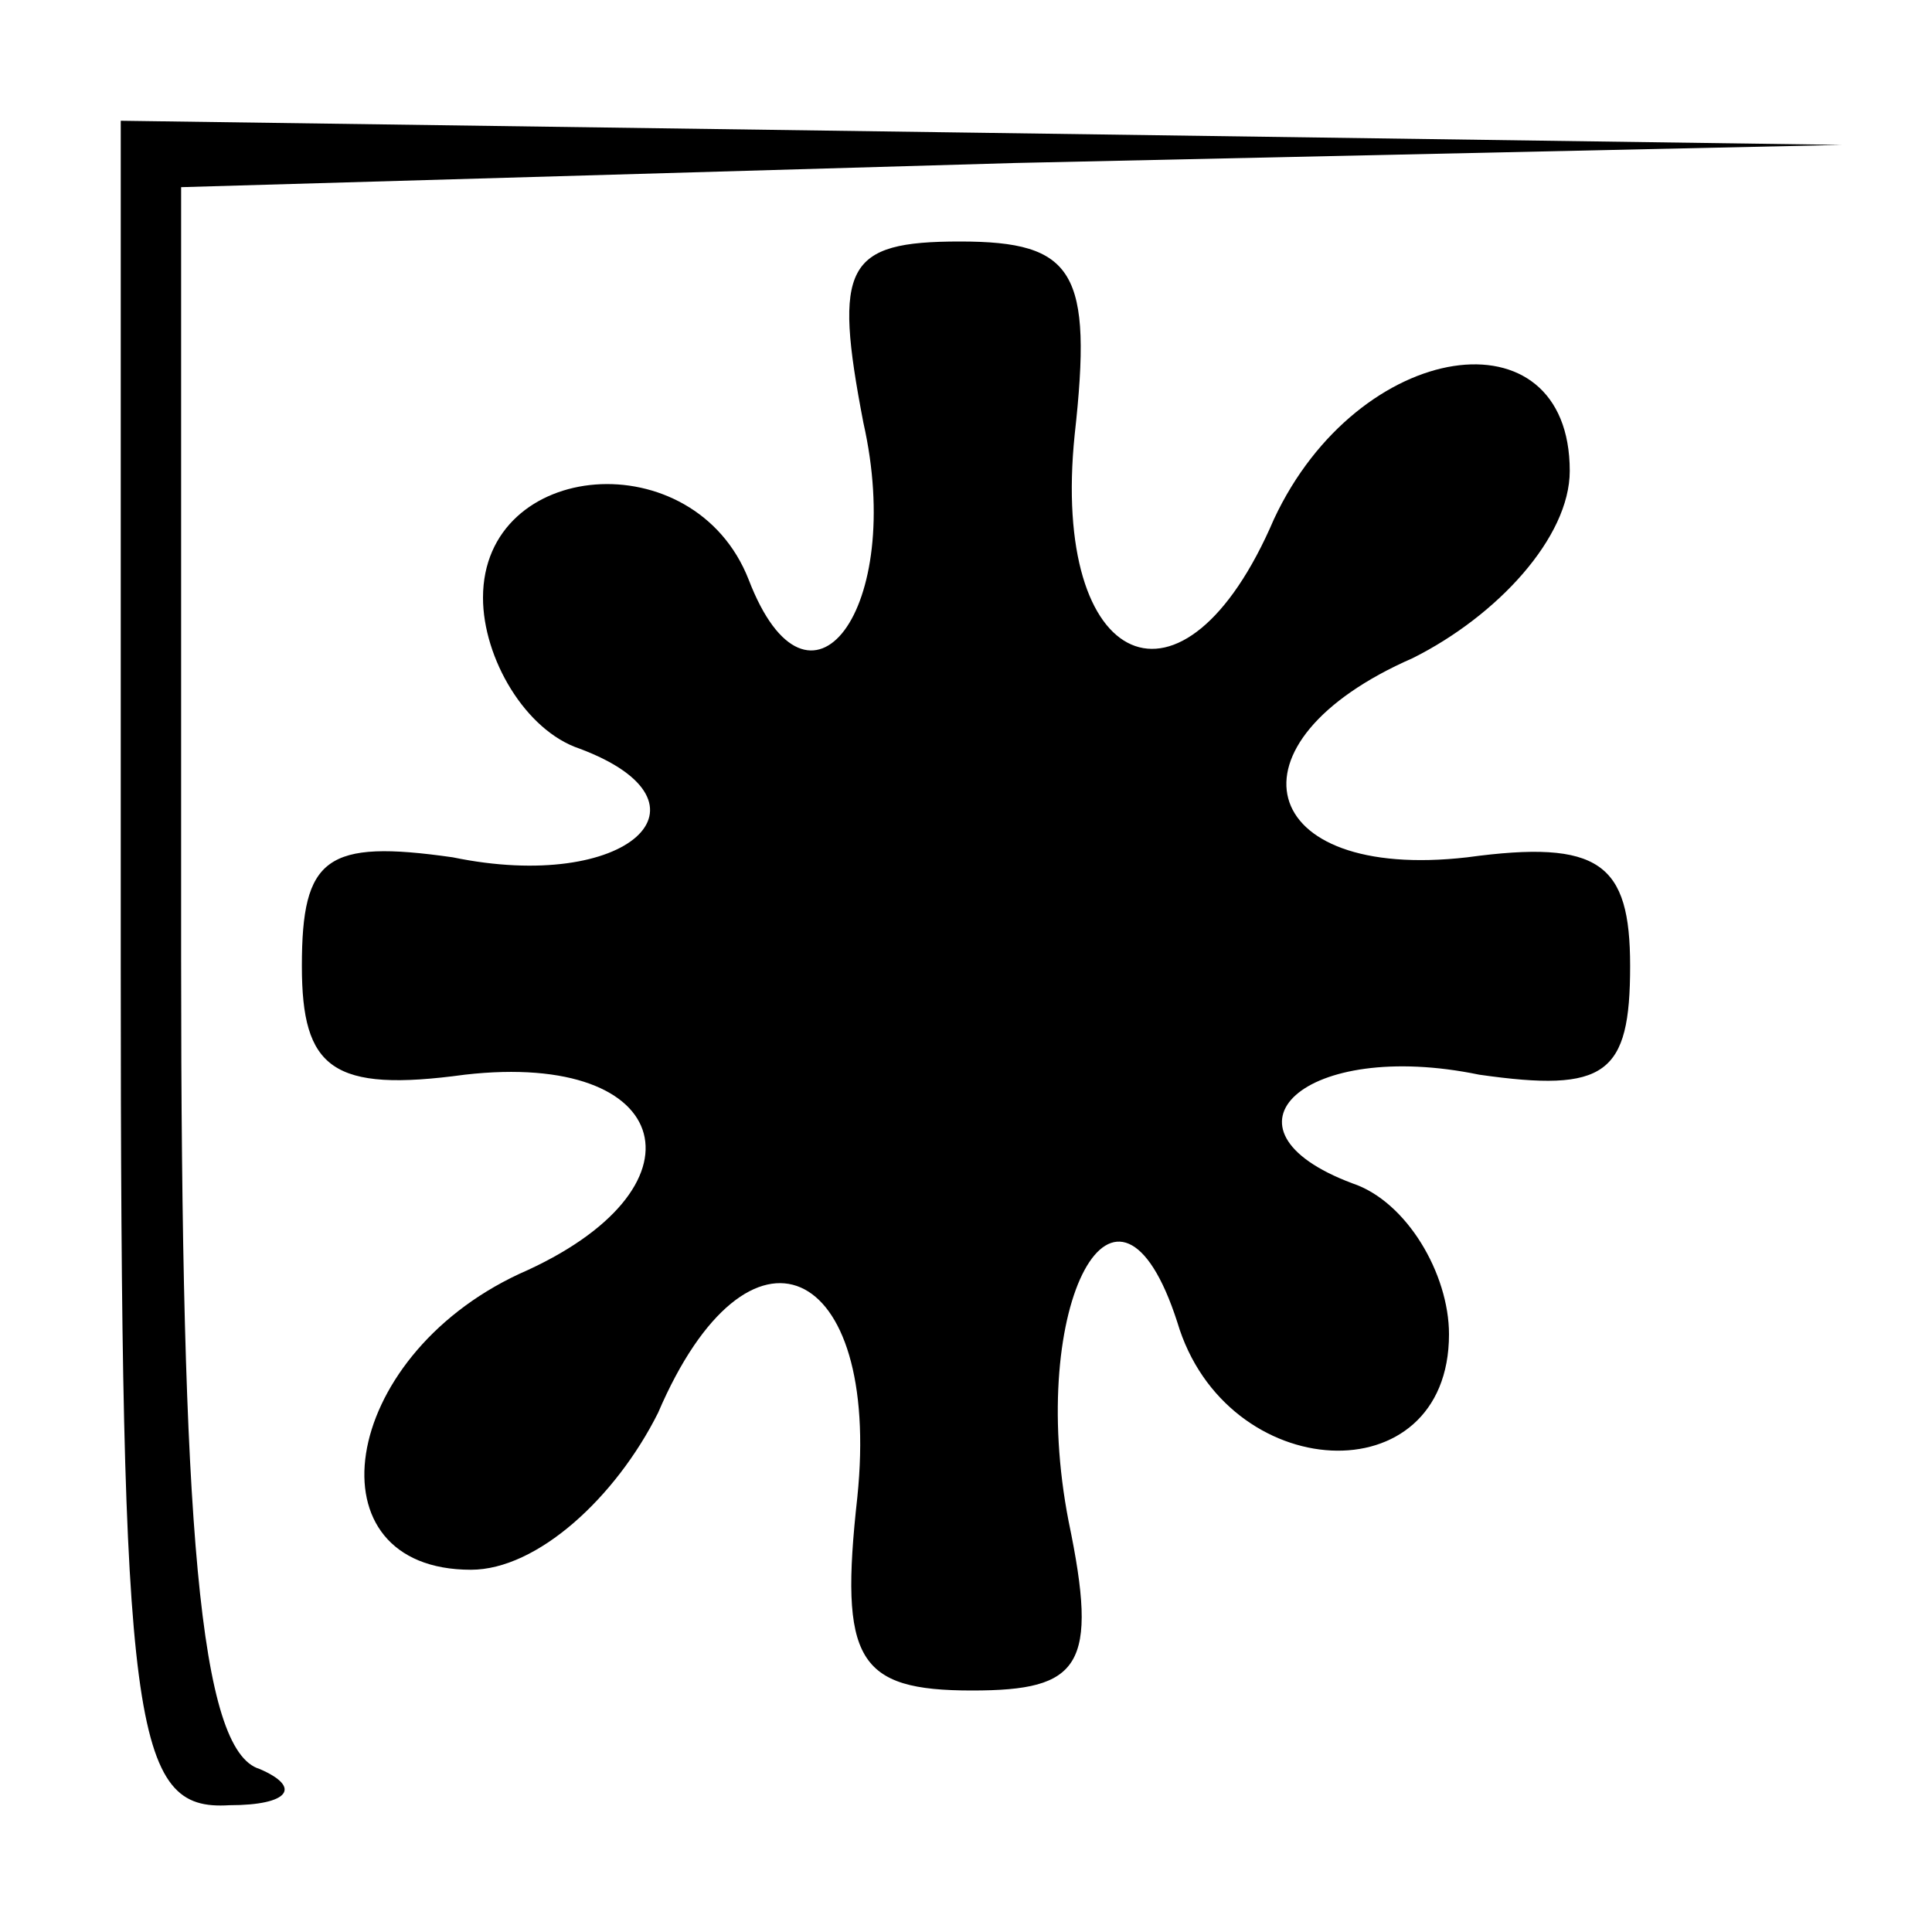 <?xml version="1.0" standalone="no"?>
<!DOCTYPE svg PUBLIC "-//W3C//DTD SVG 20010904//EN"
 "http://www.w3.org/TR/2001/REC-SVG-20010904/DTD/svg10.dtd">
<svg version="1.0" xmlns="http://www.w3.org/2000/svg"
 width="32pt" height="32pt" viewBox="0 0 32 32"
 preserveAspectRatio="xMidYMid meet">
<g transform="translate(0,32) scale(0.1,-0.1)"
fill="#000000" stroke="none">
<path fill="#000000" stroke="none" d="M20 160 c0 -127 2 -140 18 -139 10 0
12 3 5 6 -10 3 -13 40 -13 134 l0 128 138 4 137 3 -142 2 -143 2 0 -140z"/>
<path fill="#000000" stroke="none" d="M143 250 c7 -31 -9 -52 -19 -26 -9 23
-44 20 -44 -3 0 -10 7 -22 16 -25 24 -9 8 -24 -21 -18 -21 3 -25 0 -25 -18 0
-17 5 -21 27 -18 35 4 41 -19 9 -33 -30 -14 -35 -49 -8 -49 11 0 24 12 31 26
15 35 37 25 33 -14 -3 -27 0 -32 19 -32 18 0 21 4 16 28 -7 36 8 64 18 33 8
-27 45 -29 45 -2 0 10 -7 22 -16 25 -24 9 -8 24 21 18 21 -3 25 0 25 18 0 17
-5 21 -27 18 -35 -4 -41 19 -9 33 14 7 26 20 26 31 0 27 -35 22 -49 -8 -15
-35 -37 -25 -33 14 3 27 0 32 -19 32 -19 0 -21 -4 -16 -30z"/>
</g>
</svg>
